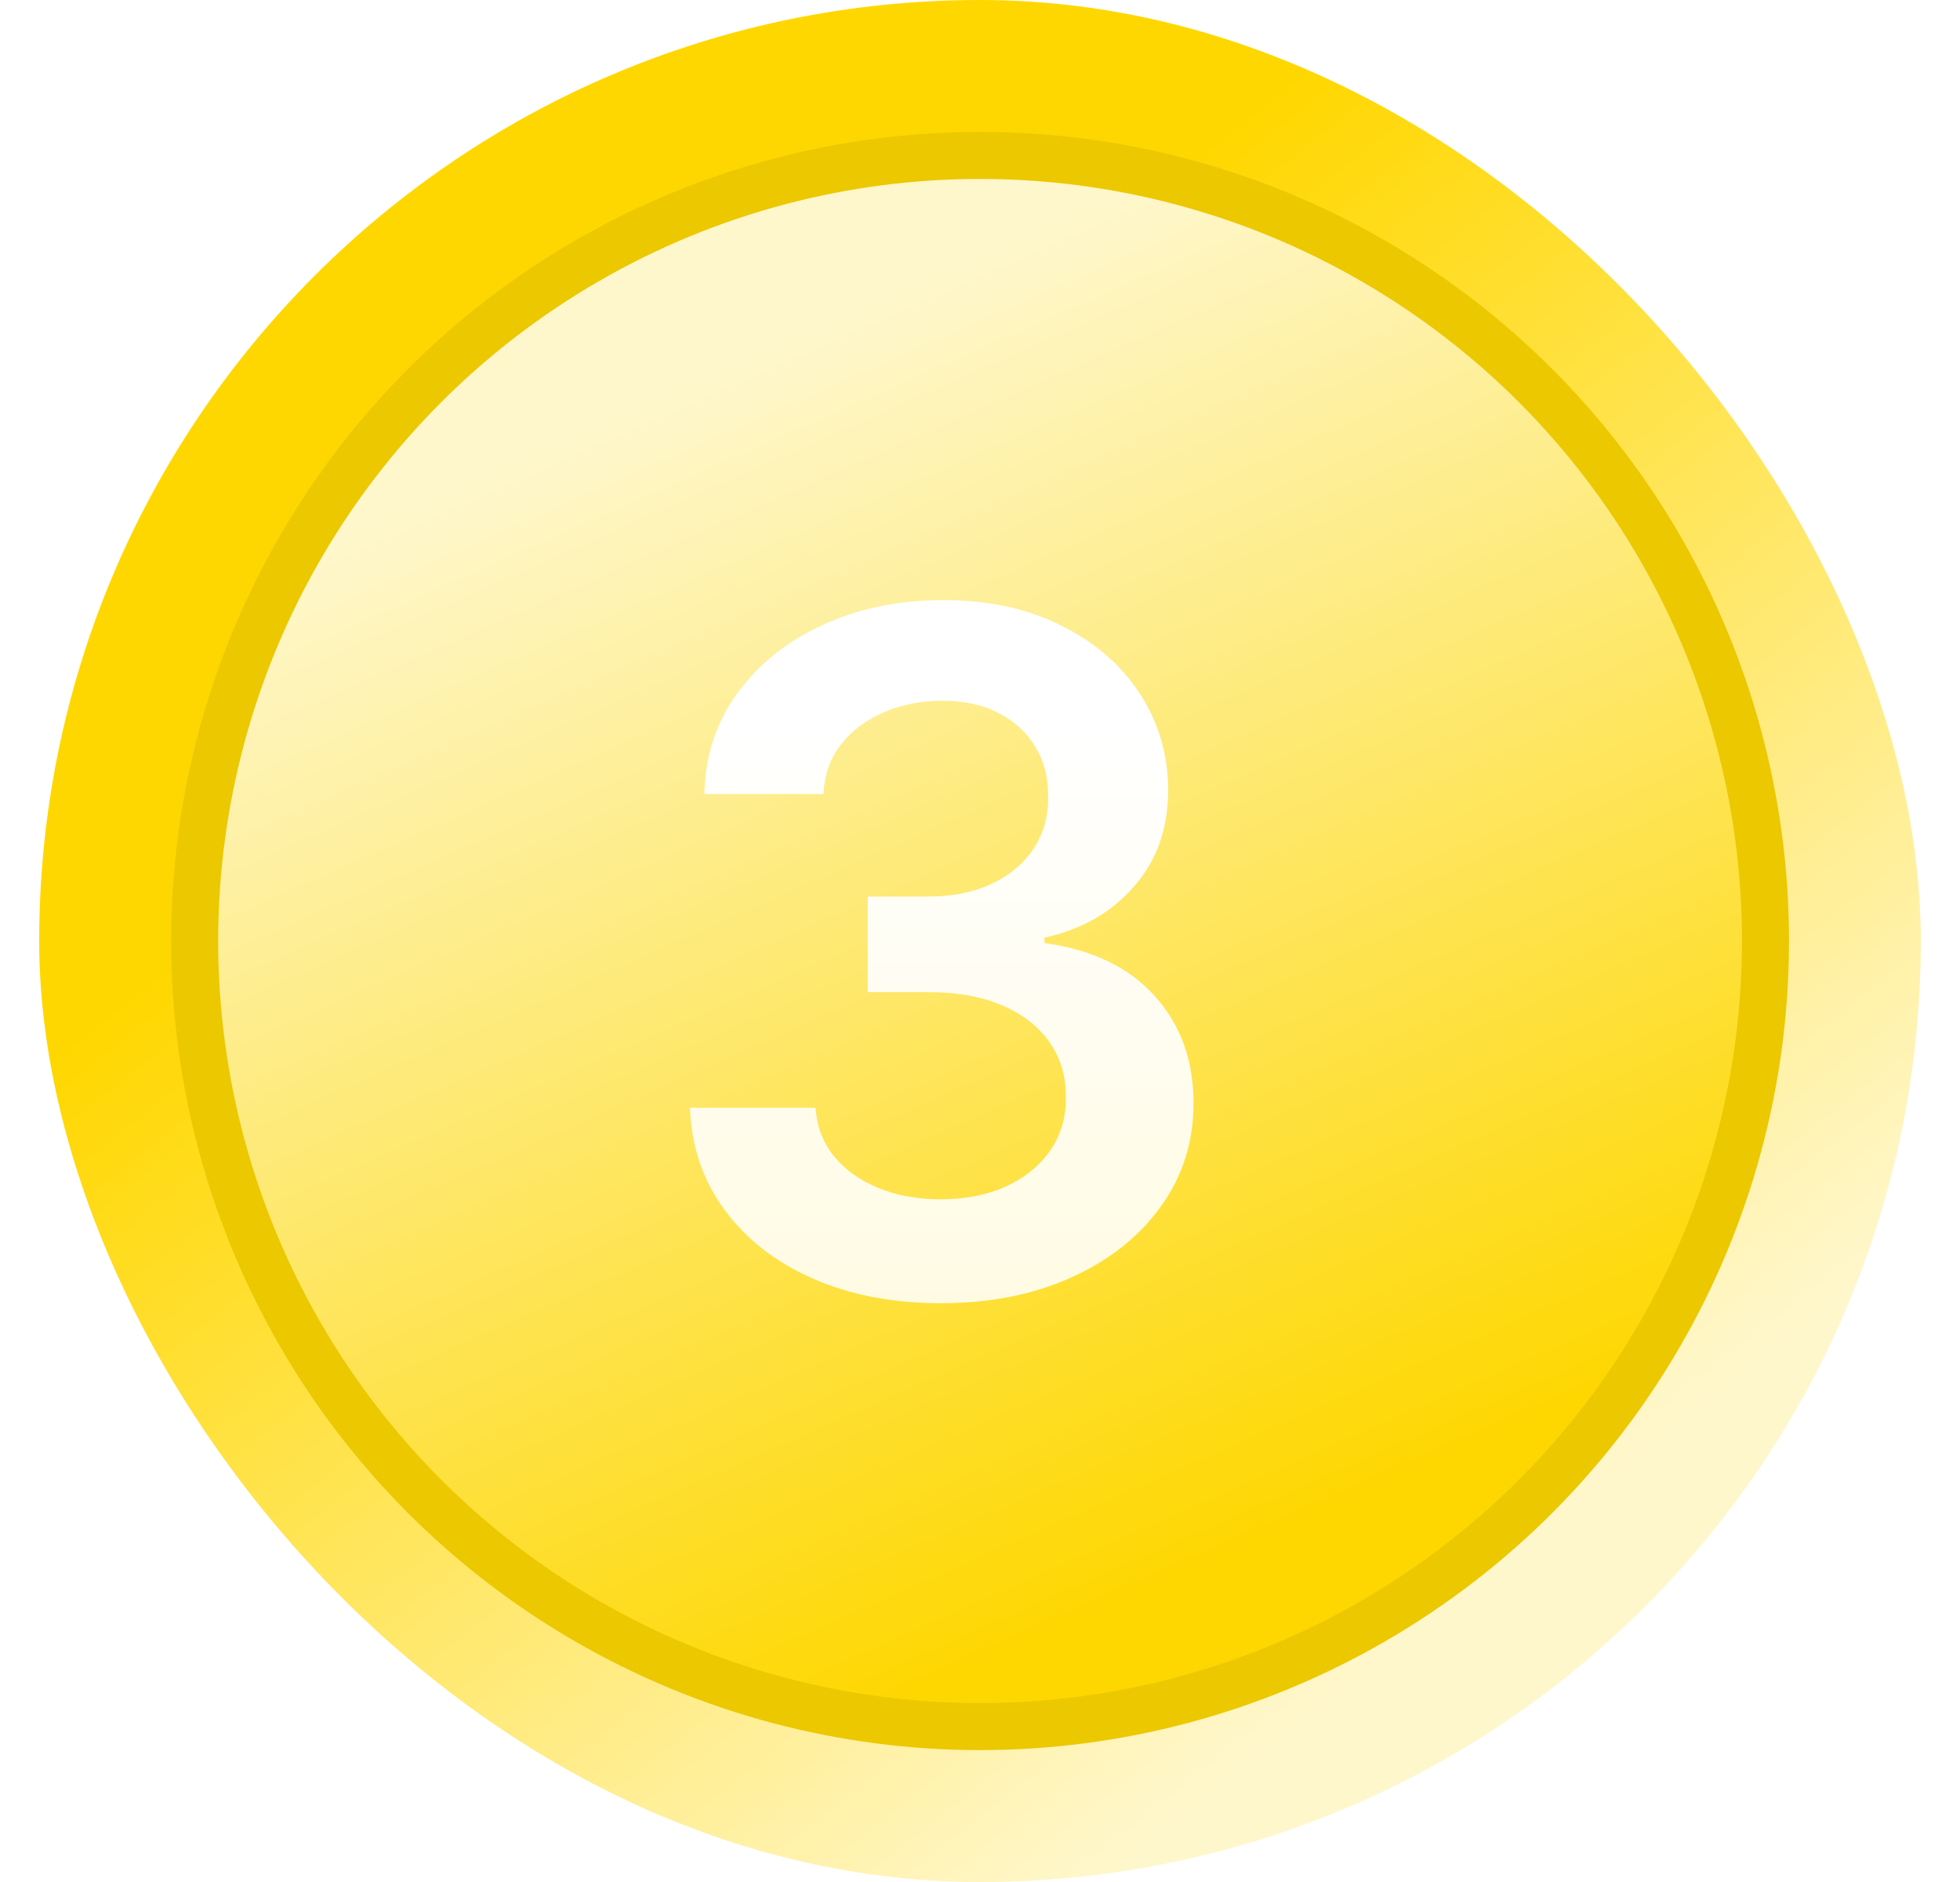 <svg width="25" height="24" viewBox="0 0 25 24" fill="none" xmlns="http://www.w3.org/2000/svg">
<rect x="0.5" width="24" height="24" rx="12" fill="url(#paint0_linear_668_207995)"/>
<circle cx="12.501" cy="12" r="10.018" fill="url(#paint1_linear_668_207995)" stroke="#ECC800" stroke-width="0.6"/>
<g filter="url(#filter0_d_668_207995)">
<path d="M12.501 16.119C11.887 16.119 11.342 16.014 10.865 15.804C10.39 15.594 10.015 15.301 9.74 14.926C9.464 14.551 9.318 14.118 9.301 13.627H10.903C10.917 13.862 10.995 14.068 11.137 14.244C11.28 14.418 11.468 14.553 11.704 14.649C11.94 14.746 12.204 14.794 12.497 14.794C12.809 14.794 13.086 14.74 13.328 14.632C13.569 14.521 13.758 14.368 13.895 14.172C14.031 13.976 14.098 13.75 14.095 13.494C14.098 13.23 14.03 12.997 13.89 12.796C13.751 12.594 13.549 12.436 13.285 12.322C13.024 12.209 12.709 12.152 12.339 12.152H11.568V10.933H12.339C12.643 10.933 12.909 10.881 13.136 10.776C13.366 10.671 13.546 10.523 13.677 10.332C13.808 10.139 13.872 9.916 13.869 9.663C13.872 9.416 13.816 9.202 13.703 9.02C13.592 8.835 13.434 8.692 13.23 8.59C13.028 8.487 12.791 8.436 12.518 8.436C12.251 8.436 12.004 8.484 11.777 8.581C11.549 8.678 11.366 8.815 11.227 8.994C11.088 9.17 11.014 9.381 11.005 9.625H9.484C9.495 9.136 9.636 8.707 9.906 8.338C10.179 7.966 10.542 7.676 10.997 7.469C11.451 7.259 11.961 7.153 12.527 7.153C13.109 7.153 13.615 7.263 14.044 7.482C14.476 7.697 14.809 7.989 15.045 8.355C15.281 8.722 15.399 9.126 15.399 9.57C15.402 10.061 15.257 10.473 14.964 10.805C14.674 11.138 14.294 11.355 13.822 11.457V11.526C14.436 11.611 14.906 11.838 15.233 12.207C15.562 12.574 15.726 13.03 15.723 13.575C15.723 14.064 15.584 14.502 15.305 14.888C15.03 15.271 14.649 15.572 14.163 15.791C13.68 16.01 13.126 16.119 12.501 16.119Z" fill="url(#paint2_linear_668_207995)"/>
</g>
<defs>
<filter id="filter0_d_668_207995" x="7.801" y="6.653" width="8.422" height="10.966" filterUnits="userSpaceOnUse" color-interpolation-filters="sRGB">
<feFlood flood-opacity="0" result="BackgroundImageFix"/>
<feColorMatrix in="SourceAlpha" type="matrix" values="0 0 0 0 0 0 0 0 0 0 0 0 0 0 0 0 0 0 127 0" result="hardAlpha"/>
<feOffset dx="-0.5" dy="0.5"/>
<feGaussianBlur stdDeviation="0.5"/>
<feComposite in2="hardAlpha" operator="out"/>
<feColorMatrix type="matrix" values="0 0 0 0 0.879 0 0 0 0 0.745 0 0 0 0 0 0 0 0 1 0"/>
<feBlend mode="normal" in2="BackgroundImageFix" result="effect1_dropShadow_668_207995"/>
<feBlend mode="normal" in="SourceGraphic" in2="effect1_dropShadow_668_207995" result="shape"/>
</filter>
<linearGradient id="paint0_linear_668_207995" x1="5.718" y1="1.822" x2="20.745" y2="20.865" gradientUnits="userSpaceOnUse">
<stop offset="0.249" stop-color="#FFD700"/>
<stop offset="0.929" stop-color="#FFF7CC"/>
</linearGradient>
<linearGradient id="paint1_linear_668_207995" x1="5.46" y1="6.357" x2="12.501" y2="22.318" gradientUnits="userSpaceOnUse">
<stop stop-color="#FEF7CC"/>
<stop offset="0.944" stop-color="#FED701"/>
</linearGradient>
<linearGradient id="paint2_linear_668_207995" x1="12.512" y1="7.153" x2="12.512" y2="16.119" gradientUnits="userSpaceOnUse">
<stop offset="0.178" stop-color="white"/>
<stop offset="1" stop-color="#FFFBE3"/>
</linearGradient>
</defs>
</svg>
